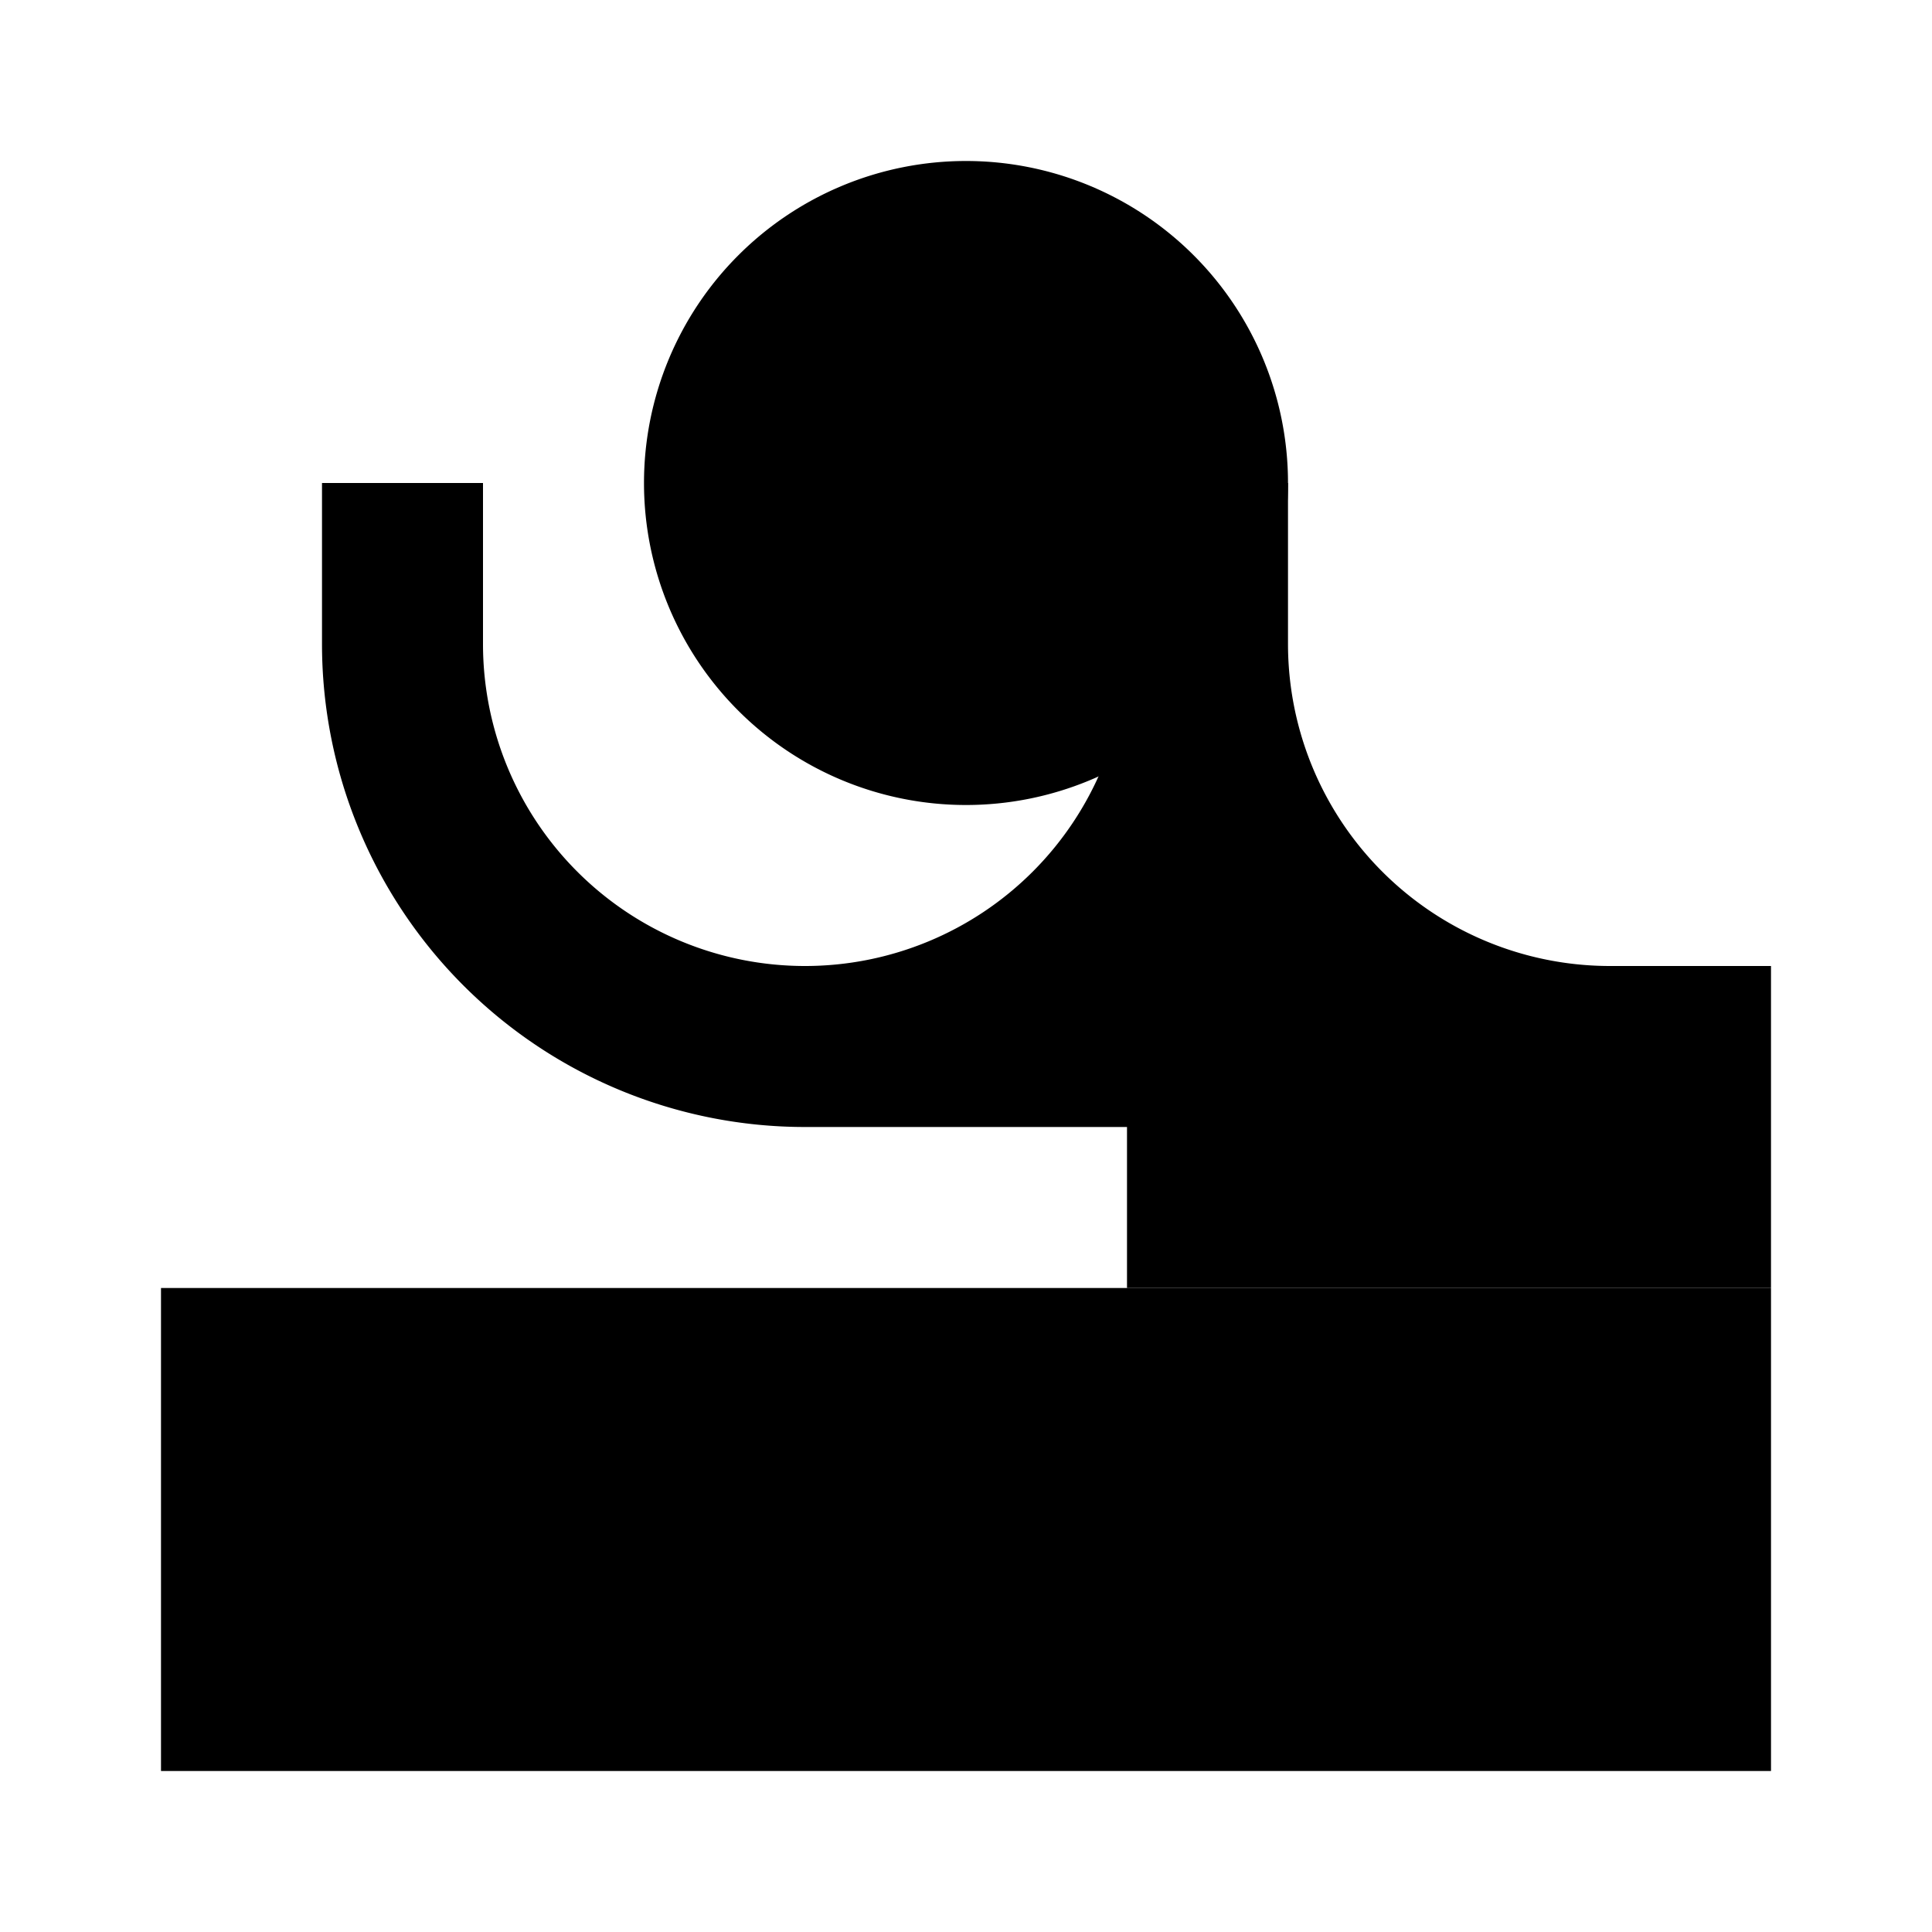<svg xmlns="http://www.w3.org/2000/svg" viewBox="0 0 24 24" class="icon icon-digitalNomad">
    <path d="M12,2A4,4,0,1,1,8,6,4,4,0,0,1,12,2Z"/>
    <path d="M22,22H2V16H22Z"/>
    <path d="M14,14H10a6,6,0,0,1-6-6V6H6v2a4,4,0,0,0,8,0V6h2v2a4,4,0,0,0,4,4h2v4H14Z"/>
</svg>